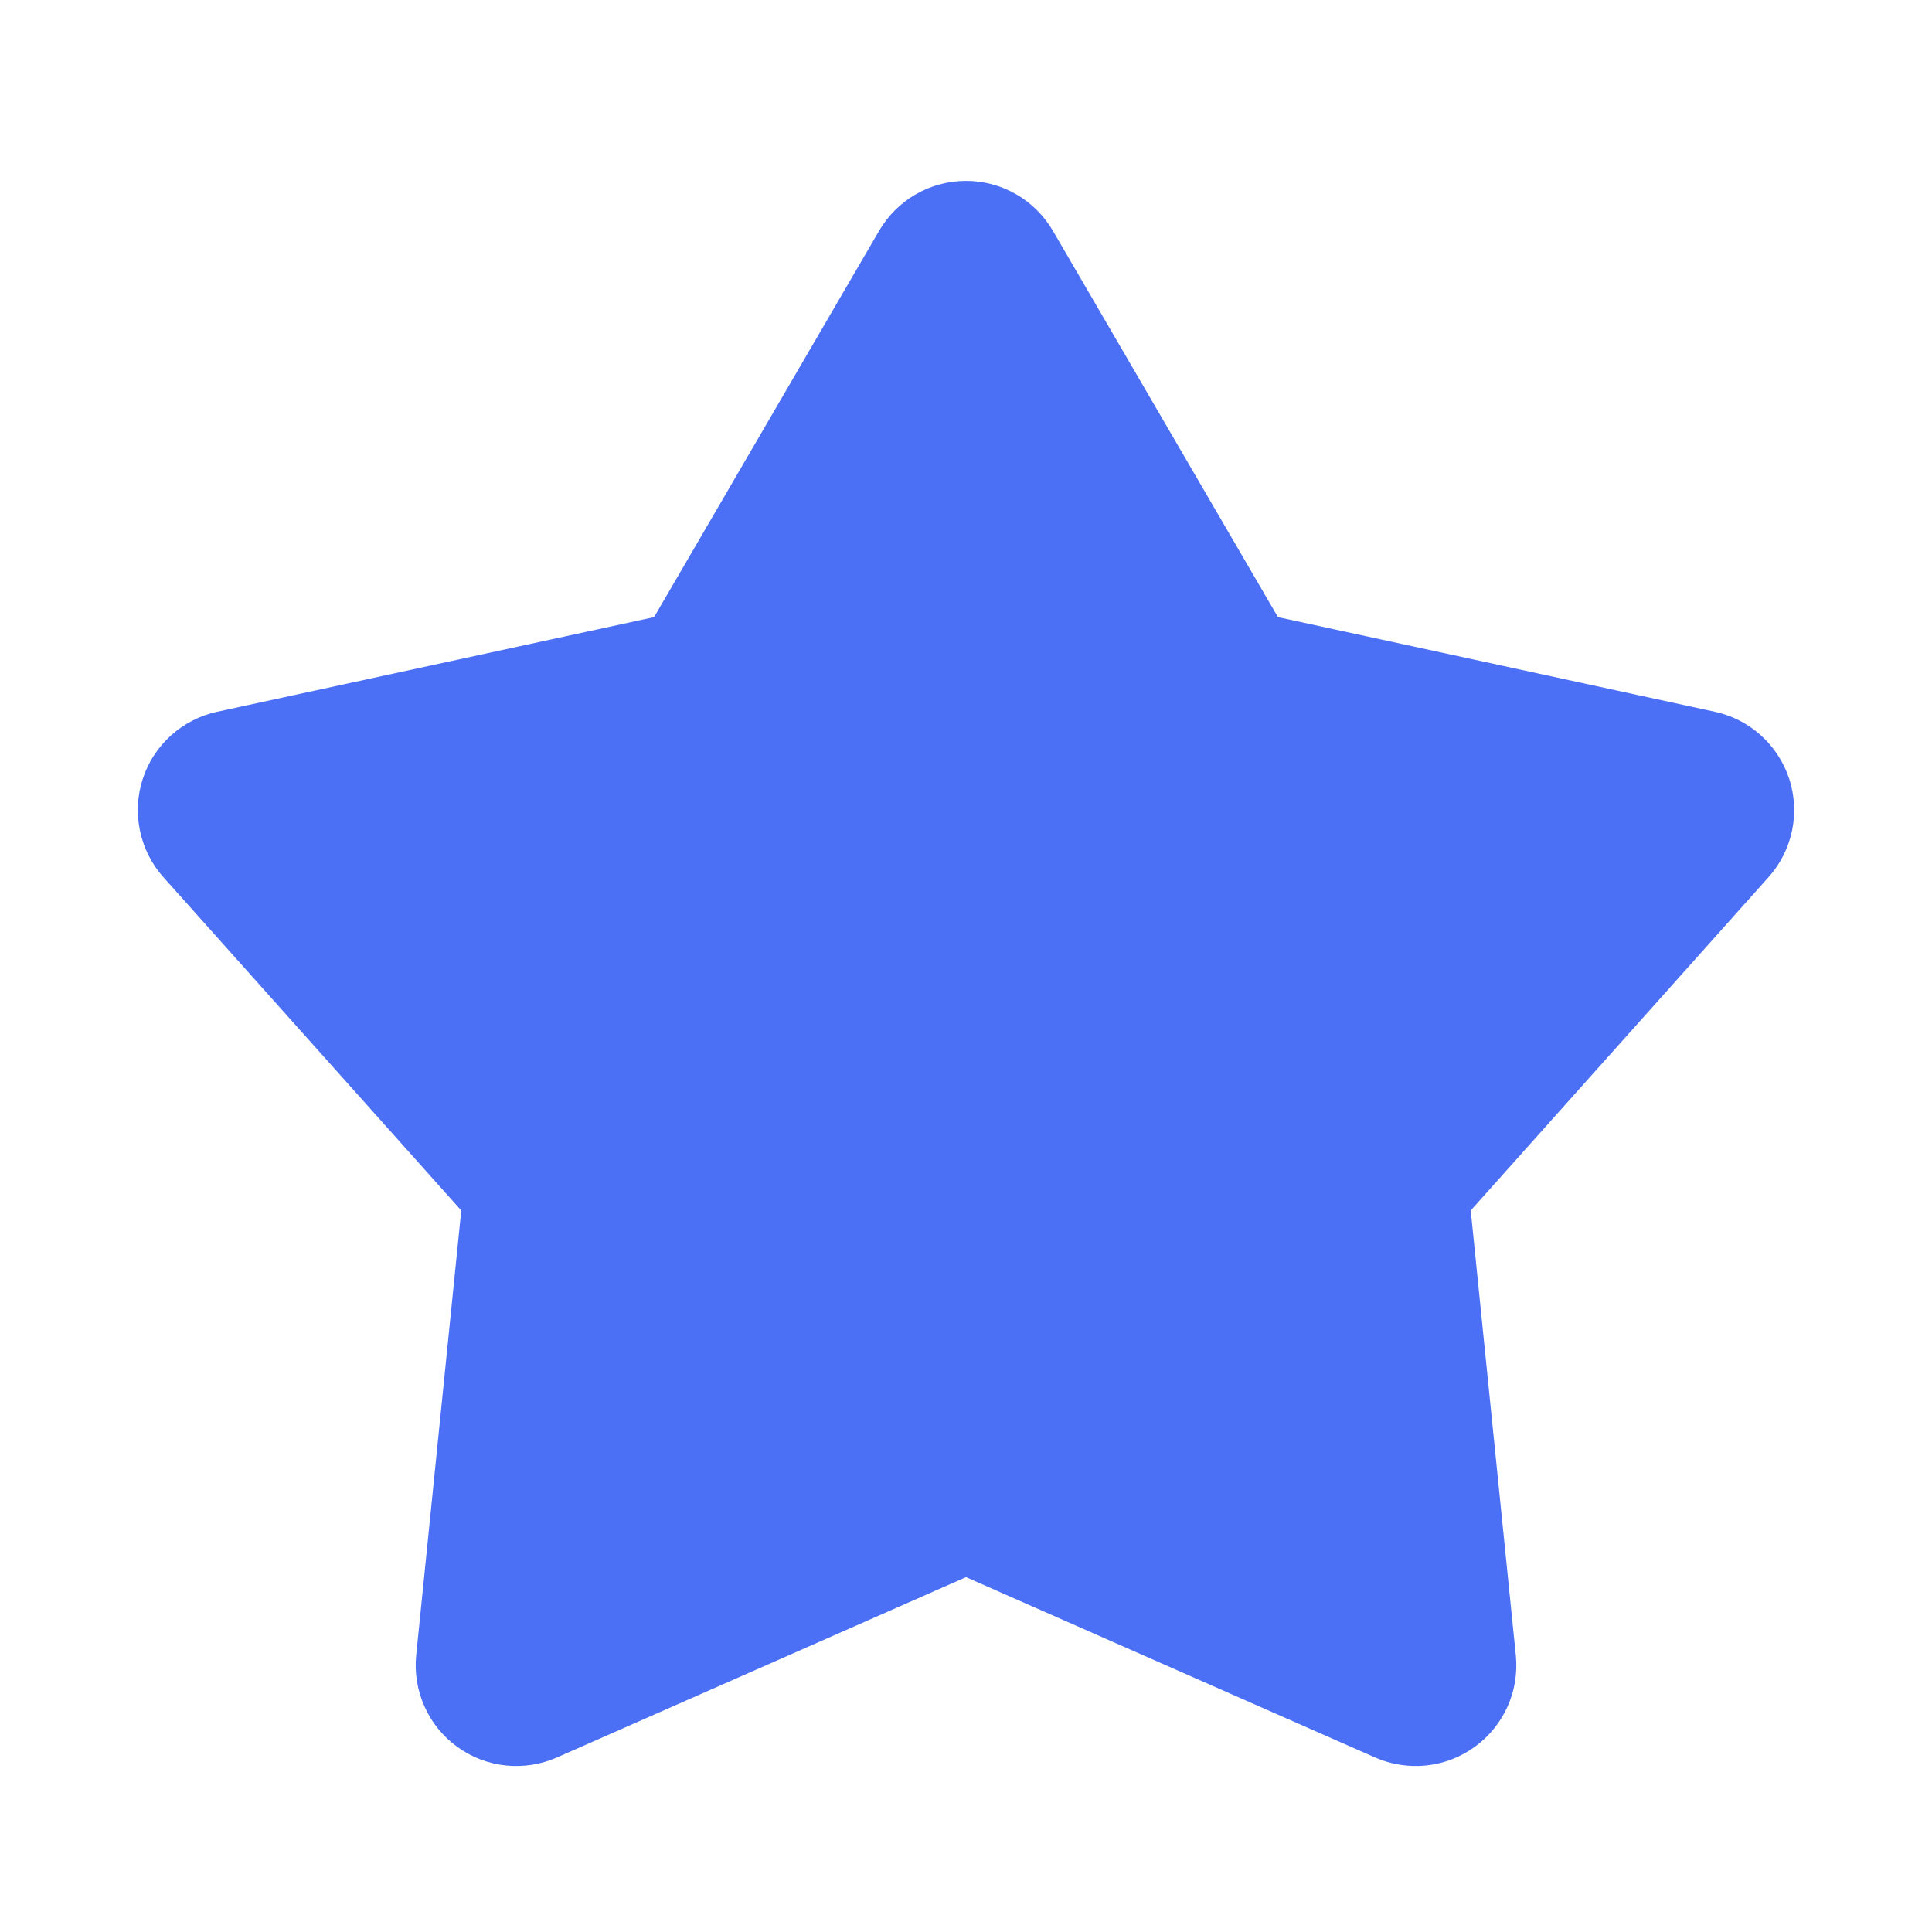<svg width="24" height="24" viewBox="0 0 24 24" fill="none" xmlns="http://www.w3.org/2000/svg">
<path d="M10.92 2.868C11.03 2.679 11.188 2.522 11.377 2.413C11.567 2.304 11.782 2.247 12 2.247C12.219 2.247 12.434 2.304 12.623 2.413C12.812 2.522 12.97 2.679 13.08 2.868L15.875 7.666L21.303 8.842C21.517 8.888 21.714 8.99 21.876 9.136C22.038 9.283 22.159 9.469 22.227 9.677C22.294 9.885 22.306 10.107 22.261 10.321C22.216 10.534 22.116 10.733 21.97 10.896L18.27 15.037L18.83 20.562C18.852 20.779 18.817 20.999 18.728 21.198C18.638 21.398 18.498 21.571 18.321 21.699C18.144 21.828 17.937 21.908 17.72 21.931C17.502 21.954 17.282 21.92 17.082 21.832L12 19.592L6.918 21.832C6.718 21.92 6.498 21.954 6.281 21.931C6.064 21.908 5.856 21.828 5.679 21.699C5.502 21.571 5.362 21.398 5.273 21.198C5.184 20.999 5.148 20.779 5.17 20.562L5.73 15.037L2.03 10.897C1.884 10.734 1.784 10.535 1.739 10.321C1.694 10.107 1.705 9.885 1.773 9.677C1.84 9.469 1.961 9.283 2.124 9.136C2.286 8.99 2.484 8.888 2.697 8.842L8.125 7.666L10.92 2.868Z" fill="#4B70F5"/>
</svg>
